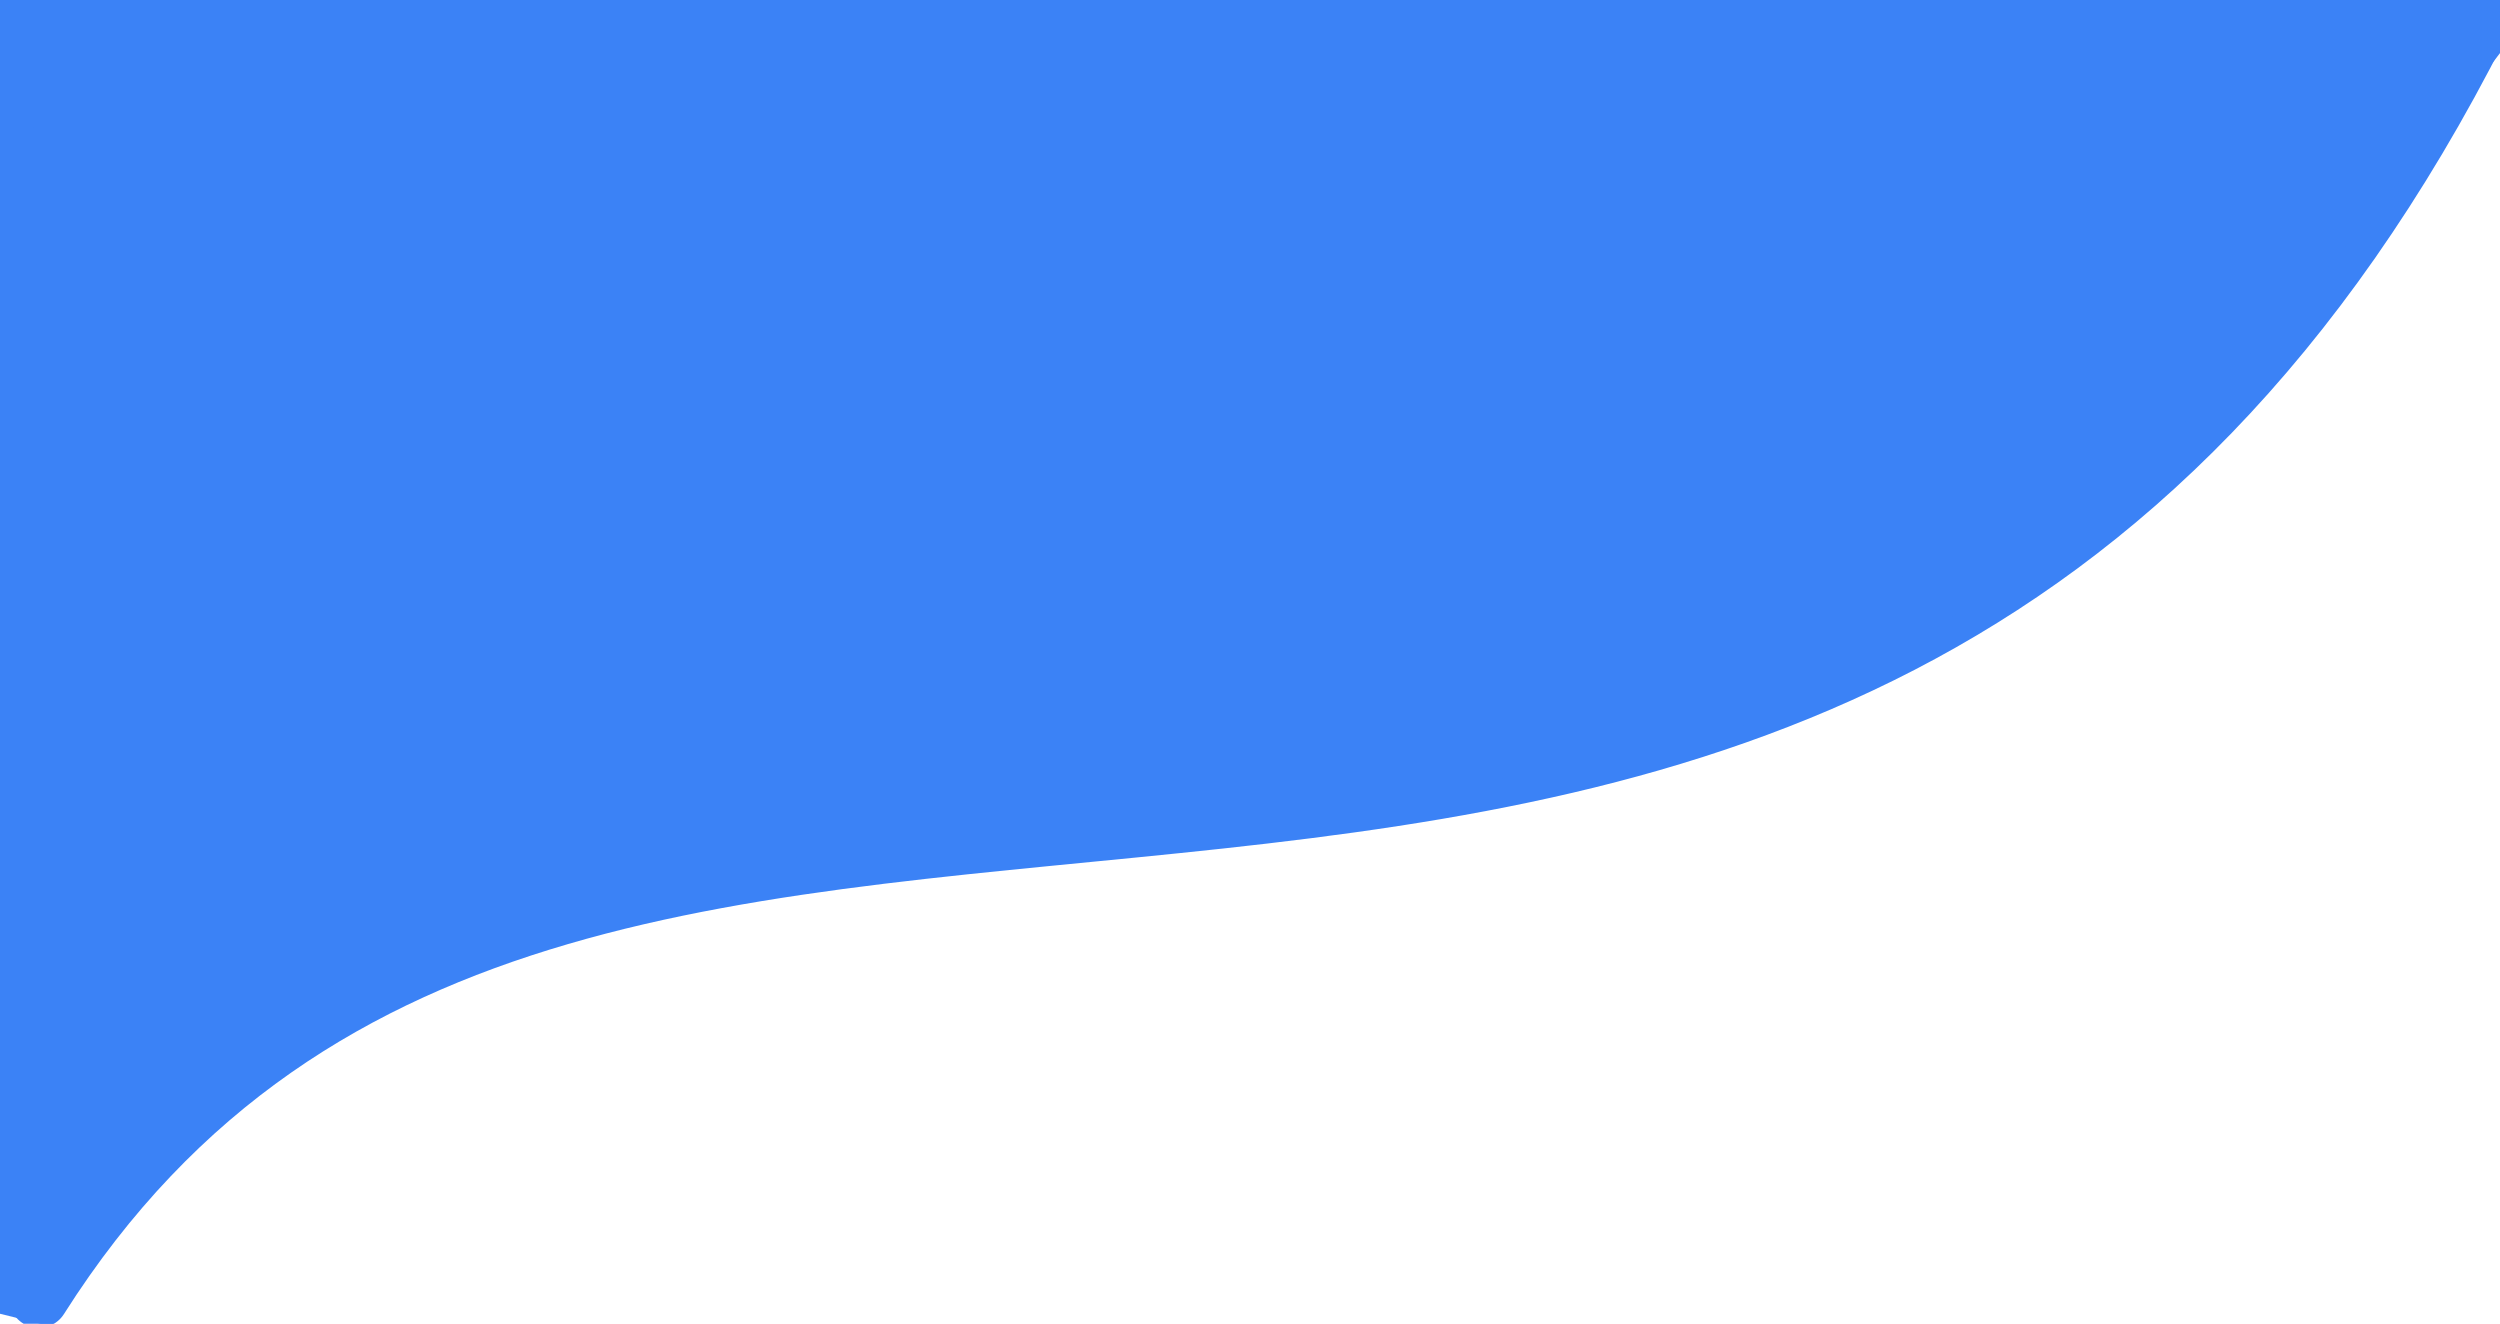<?xml version="1.0" encoding="UTF-8" standalone="no"?>
<!-- Created with Inkscape (http://www.inkscape.org/) -->

<svg
   width="199.618"
   height="105.694"
   viewBox="0 0 199.618 105.694"
   version="1.1"
   id="svg1"
   inkscape:version="1.3.2 (091e20e, 2023-11-25)"
   sodipodi:docname="wave5.svg"
   xmlns:inkscape="http://www.inkscape.org/namespaces/inkscape"
   xmlns:sodipodi="http://sodipodi.sourceforge.net/DTD/sodipodi-0.dtd"
   xmlns="http://www.w3.org/2000/svg"
   xmlns:svg="http://www.w3.org/2000/svg">
  <sodipodi:namedview
     id="namedview1"
     pagecolor="#ffffff"
     bordercolor="#000000"
     borderopacity="0.25"
     inkscape:showpageshadow="2"
     inkscape:pageopacity="0.0"
     inkscape:pagecheckerboard="0"
     inkscape:deskcolor="#d1d1d1"
     inkscape:document-units="px"
     inkscape:zoom="2.6084175"
     inkscape:cx="69.007358"
     inkscape:cy="91.626436"
     inkscape:window-width="1920"
     inkscape:window-height="928"
     inkscape:window-x="0"
     inkscape:window-y="25"
     inkscape:window-maximized="1"
     inkscape:current-layer="layer1">
    <inkscape:page
       x="0"
       y="0"
       width="199.618"
       height="105.694"
       id="page1"
       margin="0 0 94.689"
       bleed="0" />
  </sodipodi:namedview>
  <defs
     id="defs1" />
  <g
     inkscape:label="Layer 1"
     inkscape:groupmode="layer"
     id="layer1"
     transform="translate(-0.382)">
    <path
       style="opacity:1;fill:none;stroke:#3b82f6;stroke-width:4.759;stroke-linecap:round;stroke-dasharray:none;stroke-linejoin:bevel"
       d="M 3.478,103.648 C 47.126,34.766 146.517,104.383 198.339,1.954"
       id="path1"
       sodipodi:nodetypes="cc" />
    <path
       style="opacity:1;fill:#3b82f6;stroke:#3b82f6;stroke-width:4.866;stroke-linecap:round;stroke-linejoin:bevel;stroke-dasharray:none;fill-opacity:1"
       d="M 2.384,104.749 0.464,0.476 H 199.812 C 174.455,33.902 149.368,60.75 113.936,59.896 L 29.205,70.247 C 65.77,65.754 19.605,73.346 2.384,104.749 Z"
       id="path2"
       sodipodi:nodetypes="cccccc" />
  </g>
</svg>
